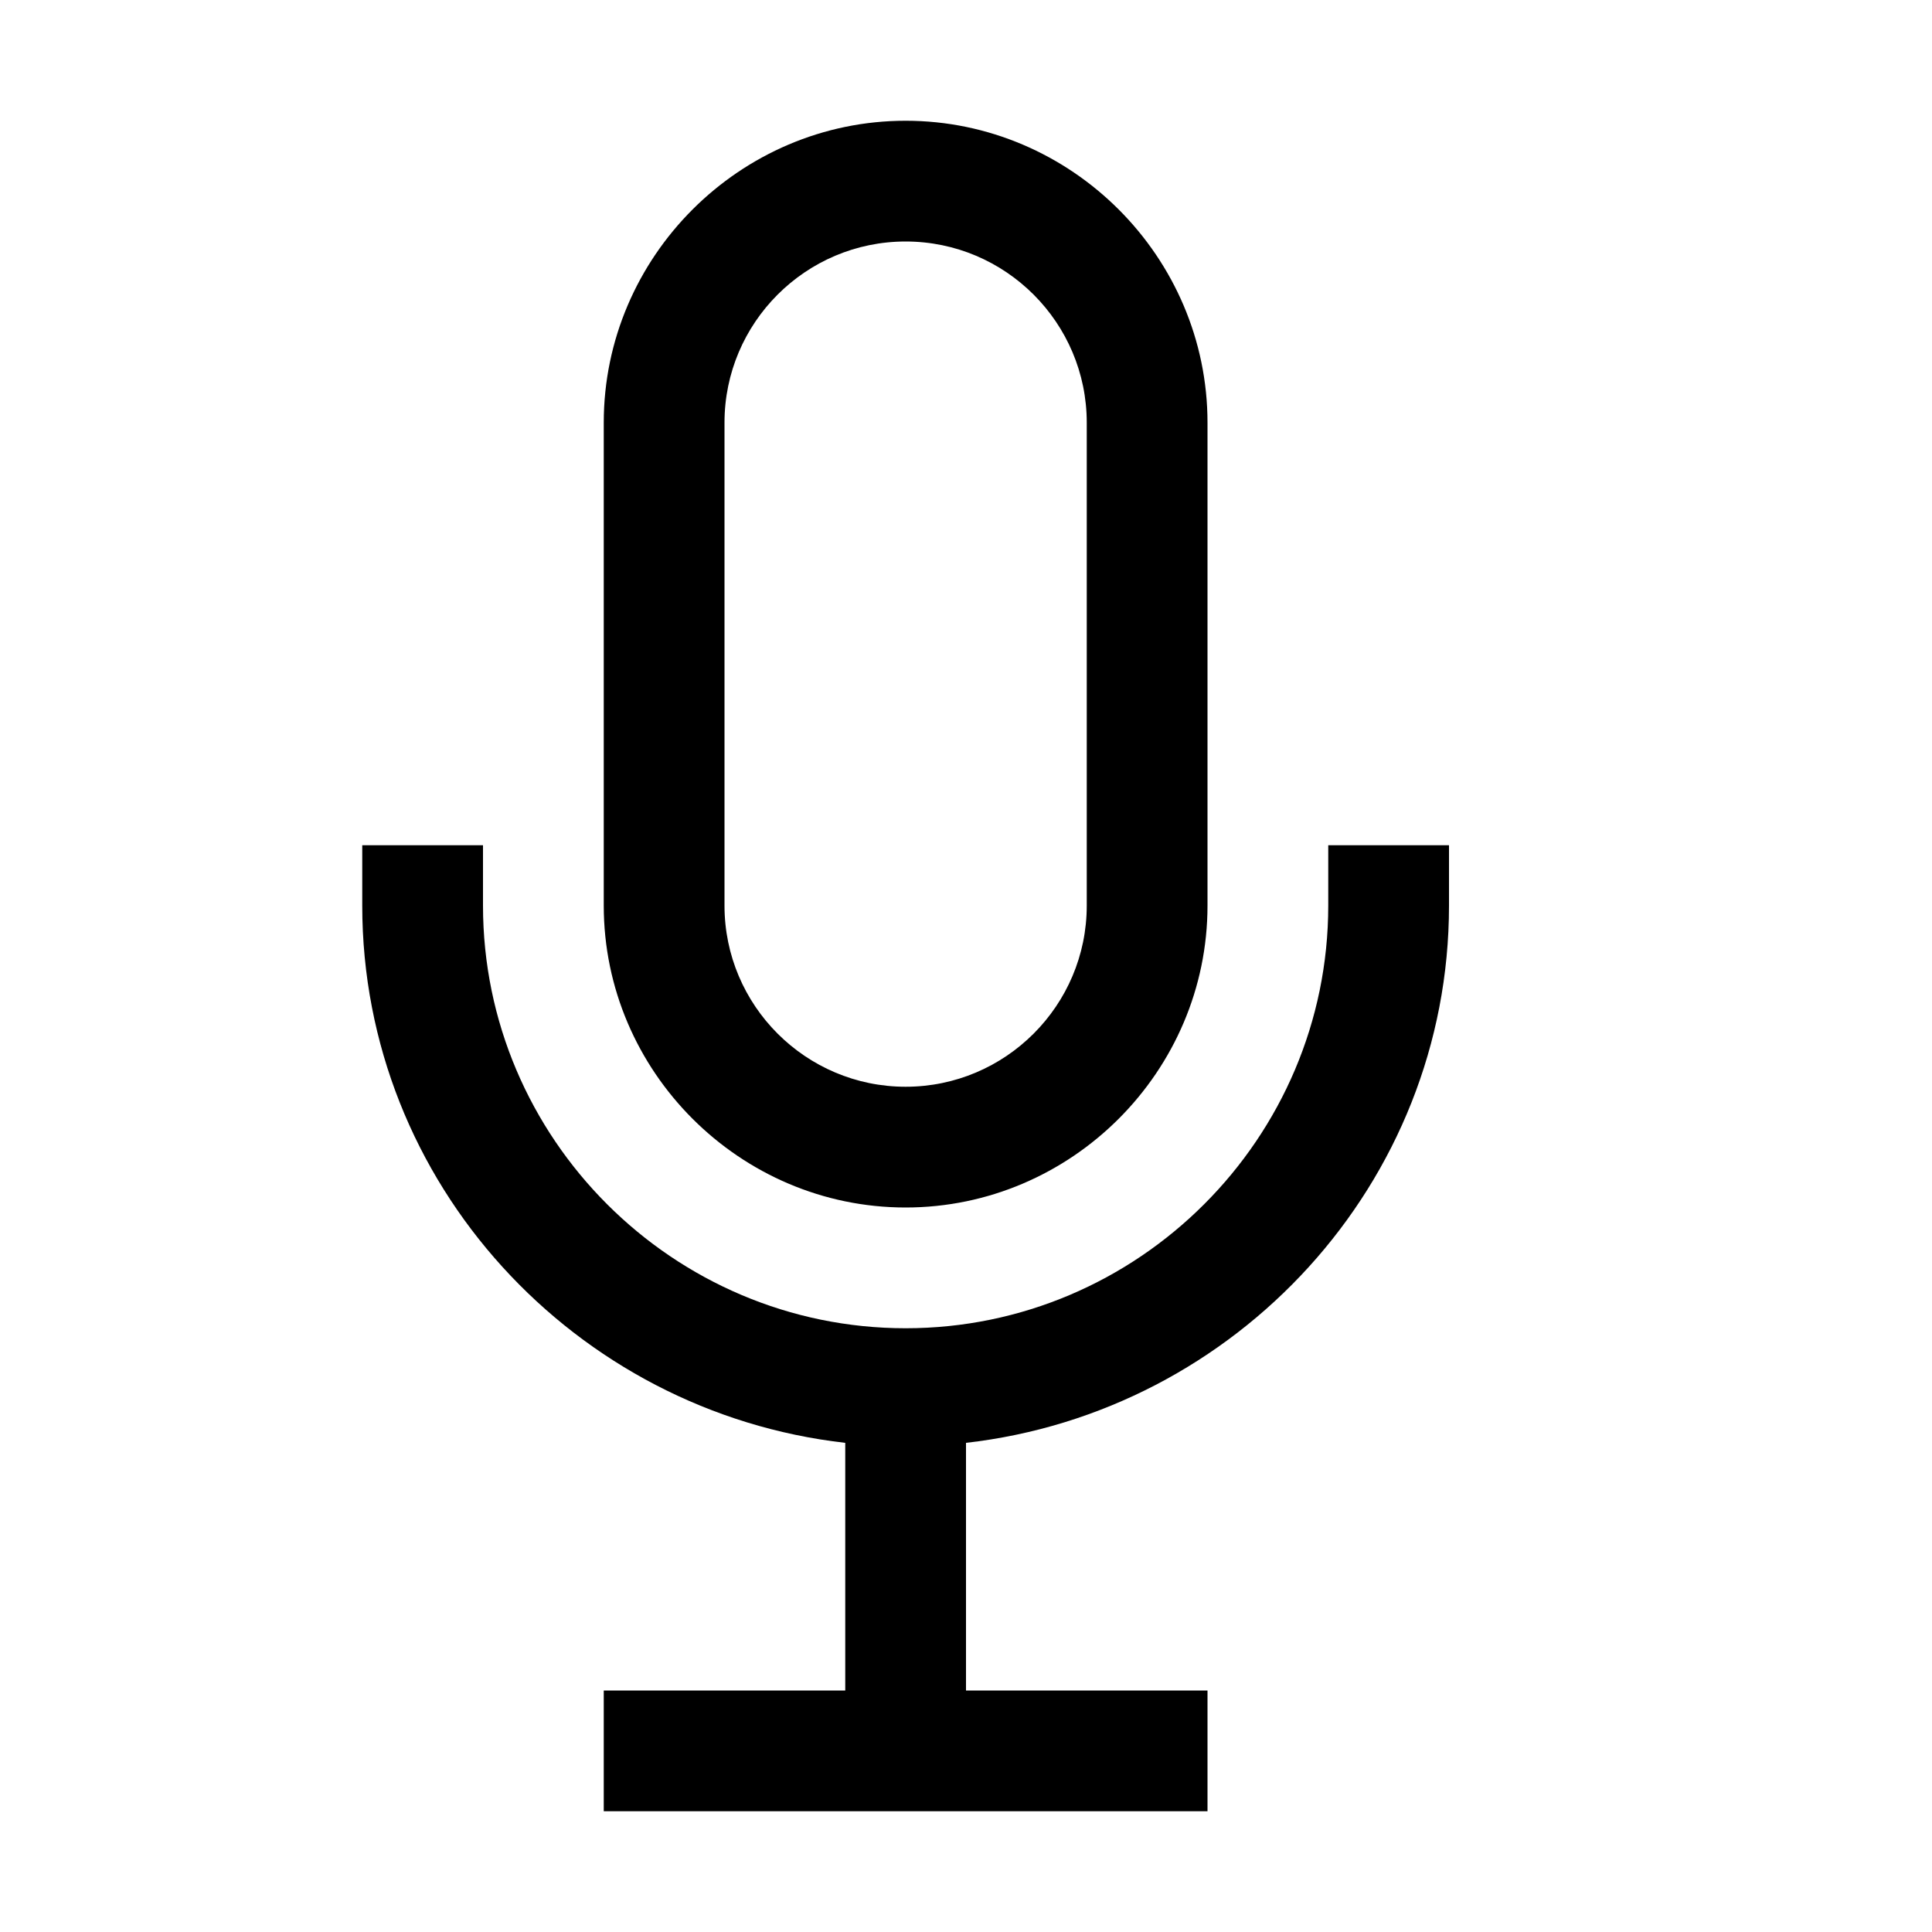 <?xml version="1.0"?>
<svg xmlns="http://www.w3.org/2000/svg" viewBox="0 0 16 16">
    <path style="line-height:normal;text-indent:0;text-align:start;text-decoration-line:none;text-decoration-style:solid;text-decoration-color:#000;text-transform:none;block-progression:tb;isolation:auto;mix-blend-mode:normal" d="M 7.5 1 C 6.127 1 5 2.127 5 3.5 L 5 7.5 C 5 8.873 6.127 10 7.5 10 C 8.873 10 10 8.873 10 7.5 L 10 3.5 C 10 2.127 8.873 1 7.5 1 z M 7.5 2 C 8.327 2 9 2.673 9 3.5 L 9 7.5 C 9 8.327 8.327 9 7.5 9 C 6.673 9 6 8.327 6 7.5 L 6 3.5 C 6 2.673 6.673 2 7.5 2 z M 3 7 L 3 7.5 C 3 9.801 4.763 11.695 7 11.949 L 7 14 L 5 14 L 5 15 L 10 15 L 10 14 L 8 14 L 8 11.949 C 10.237 11.695 12 9.801 12 7.5 L 12 7 L 11 7 L 11 7.5 C 11 9.427 9.427 11 7.5 11 C 5.573 11 4 9.427 4 7.5 L 4 7 L 3 7 z" font-weight="400" font-family="sans-serif" white-space="normal" overflow="visible"/>
</svg>
